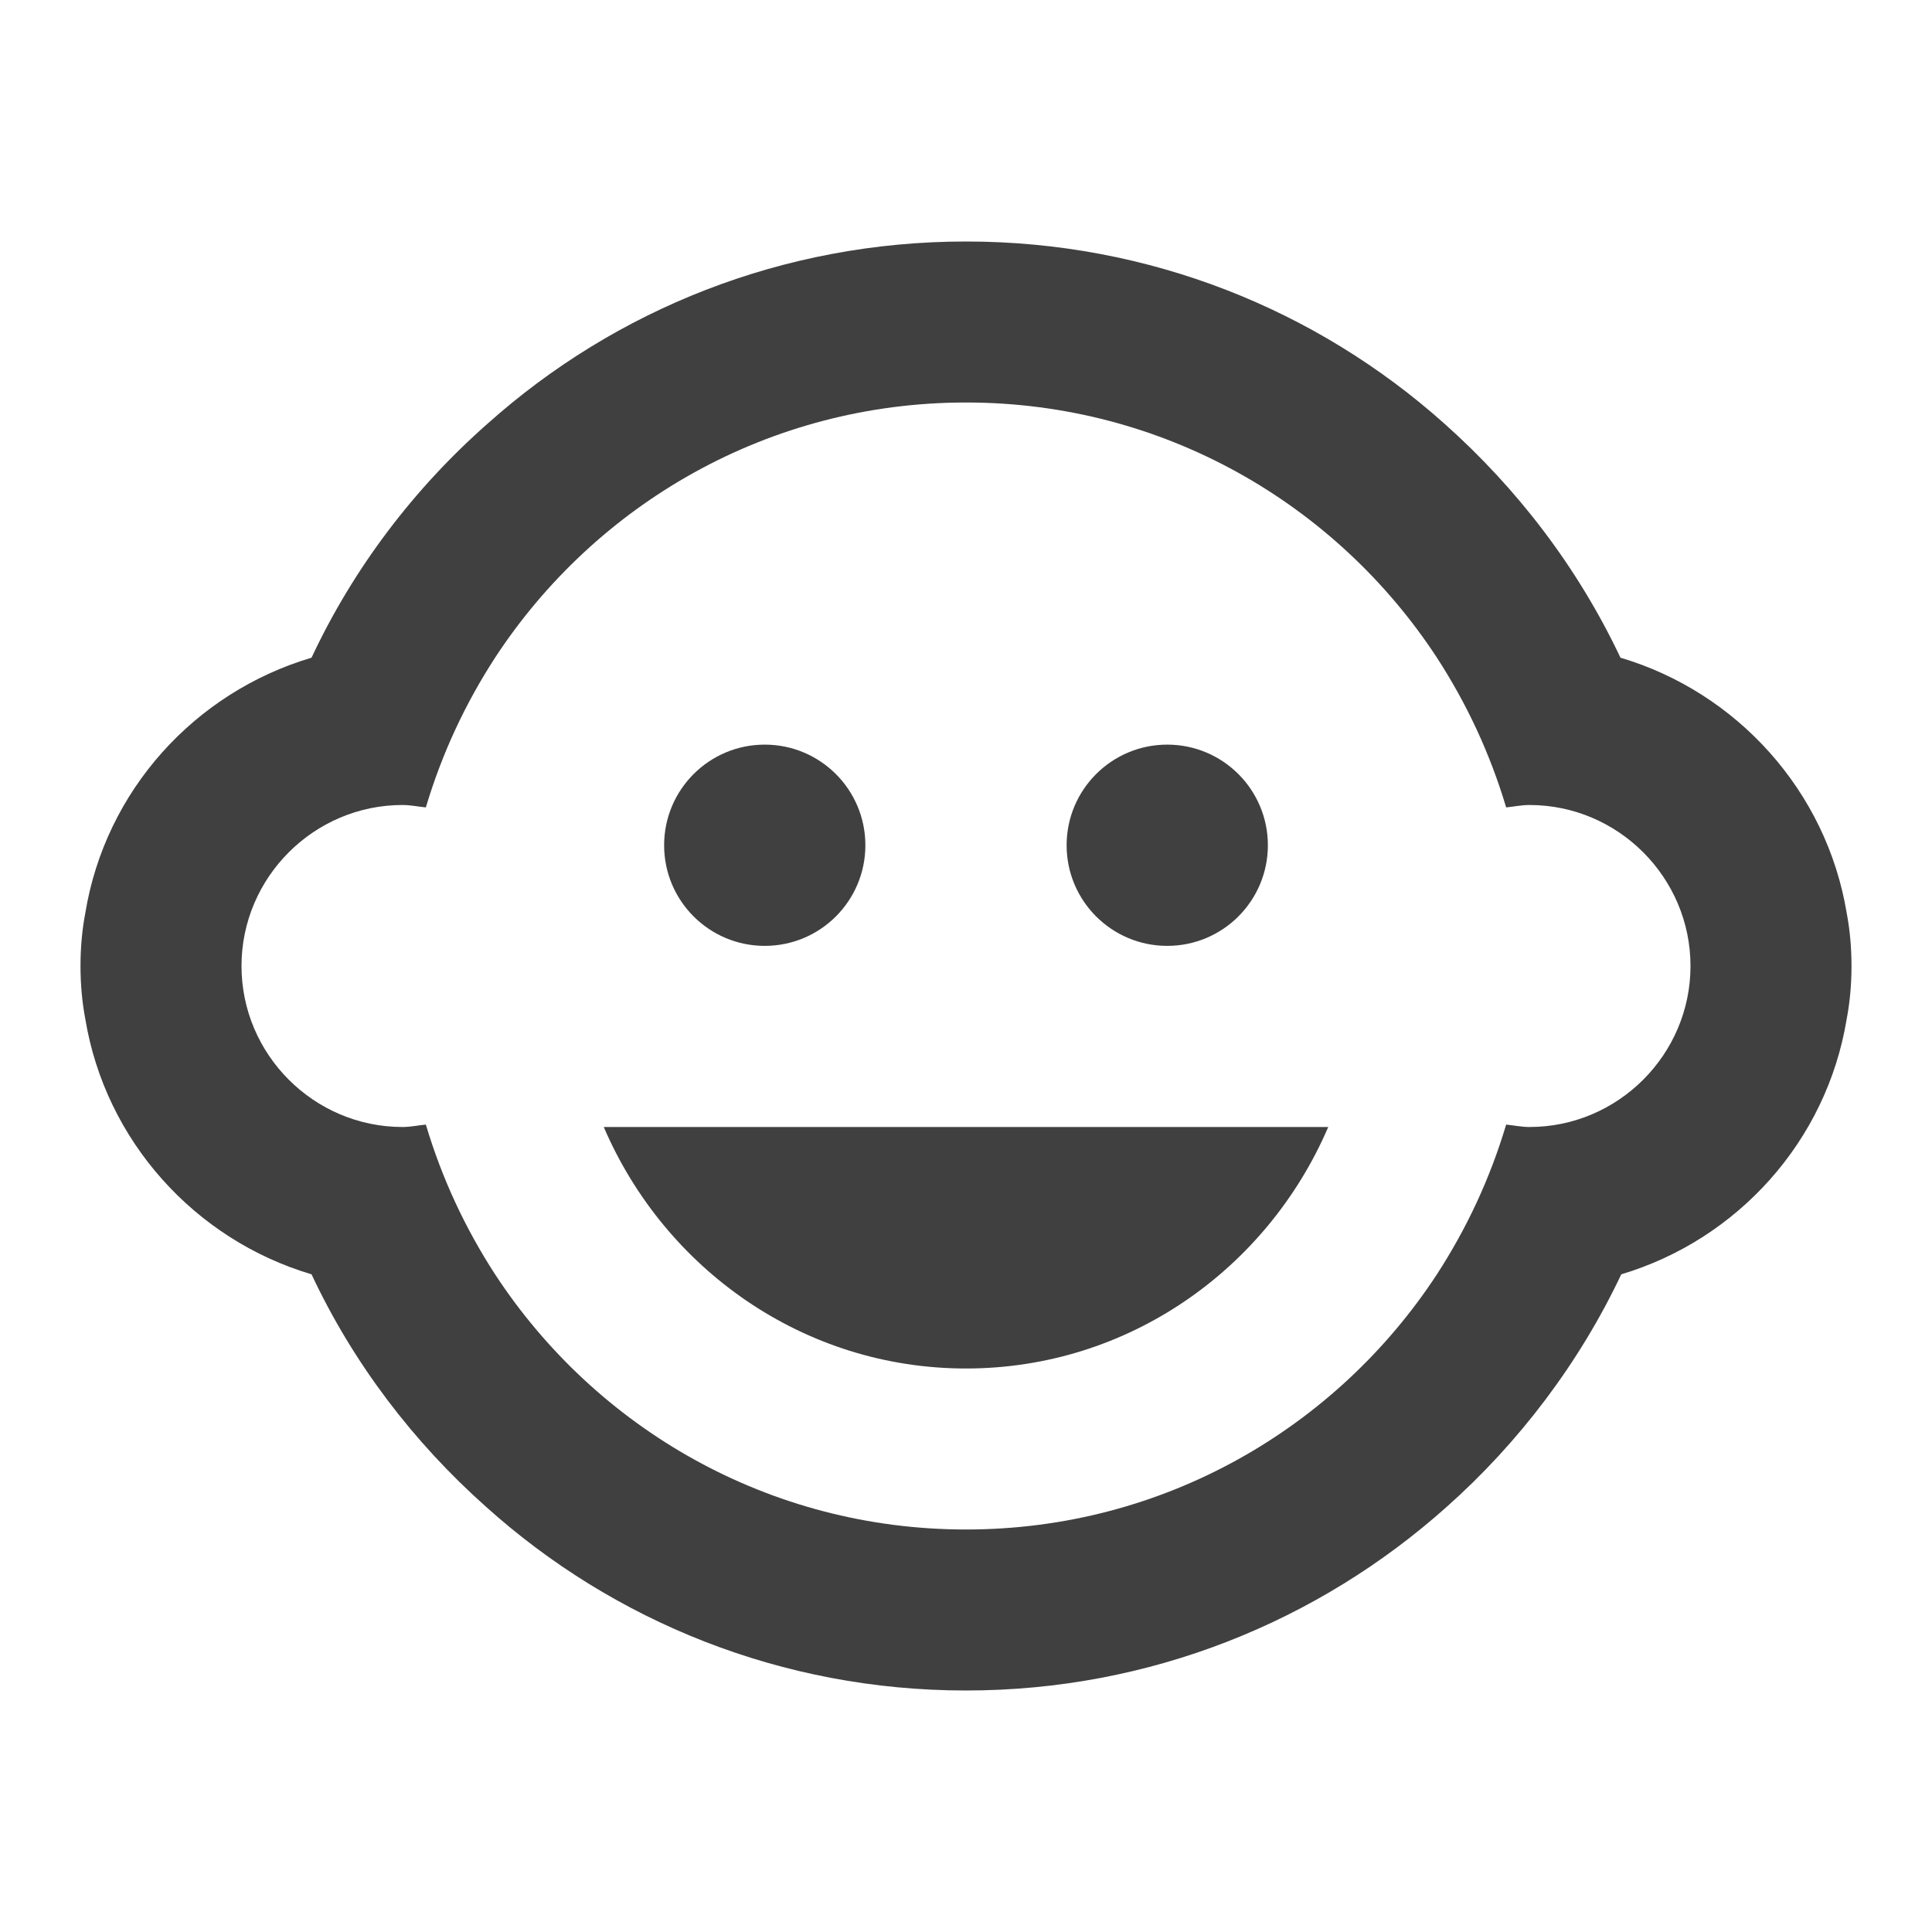 <?xml version="1.0" encoding="UTF-8"?>
<!--
Soliguide: Useful information for those who need it

SPDX-FileCopyrightText: © 2025 Solinum

SPDX-License-Identifier: AGPL-3.0-only

This program is free software: you can redistribute it and/or modify
it under the terms of the GNU Affero General Public License as published
by the Free Software Foundation, either version 3 of the License, or
(at your option) any later version.

This program is distributed in the hope that it will be useful,
but WITHOUT ANY WARRANTY; without even the implied warranty of
MERCHANTABILITY or FITNESS FOR A PARTICULAR PURPOSE.  See the
GNU Affero General Public License for more details.

You should have received a copy of the GNU Affero General Public License
along with this program.  If not, see <https://www.gnu.org/licenses/>.
-->
<svg width="48" height="48" viewBox="0 0 48 48" fill="none" xmlns="http://www.w3.org/2000/svg">
<path d="M29 23.5C30.381 23.5 31.5 22.381 31.5 21C31.5 19.619 30.381 18.5 29 18.5C27.619 18.5 26.5 19.619 26.5 21C26.5 22.381 27.619 23.5 29 23.5Z" fill="#404040"/>
<path d="M19 23.5C20.381 23.5 21.5 22.381 21.5 21C21.5 19.619 20.381 18.5 19 18.5C17.619 18.5 16.5 19.619 16.5 21C16.5 22.381 17.619 23.5 19 23.5Z" fill="#404040"/>
<path d="M45.88 22.68C45.38 19.66 43.16 17.2 40.26 16.34C39.2 14.1 37.7 12.14 35.88 10.52C32.72 7.7 28.56 6 24 6C19.44 6 15.28 7.7 12.12 10.52C10.28 12.14 8.78 14.12 7.74 16.34C4.84 17.2 2.62 19.64 2.12 22.68C2.04 23.1 2 23.54 2 24C2 24.46 2.04 24.9 2.12 25.32C2.62 28.34 4.84 30.8 7.74 31.66C8.78 33.88 10.28 35.84 12.08 37.44C15.24 40.28 19.42 42 24 42C28.58 42 32.76 40.28 35.94 37.44C37.74 35.84 39.24 33.86 40.28 31.66C43.16 30.8 45.38 28.36 45.88 25.32C45.96 24.9 46 24.46 46 24C46 23.54 45.96 23.1 45.88 22.68ZM38 28C37.8 28 37.62 27.96 37.42 27.94C37.02 29.28 36.44 30.52 35.7 31.66C33.2 35.48 28.9 38 24 38C19.1 38 14.8 35.48 12.3 31.66C11.56 30.52 10.98 29.28 10.58 27.94C10.38 27.96 10.2 28 10 28C7.8 28 6 26.2 6 24C6 21.8 7.8 20 10 20C10.2 20 10.38 20.04 10.58 20.06C10.98 18.72 11.56 17.48 12.3 16.34C14.8 12.52 19.1 10 24 10C28.9 10 33.2 12.52 35.7 16.34C36.44 17.48 37.02 18.72 37.42 20.06C37.62 20.04 37.8 20 38 20C40.2 20 42 21.8 42 24C42 26.2 40.2 28 38 28ZM24 34C28.02 34 31.48 31.54 33 28H15C16.52 31.54 19.98 34 24 34Z" fill="#404040"/>
</svg>
